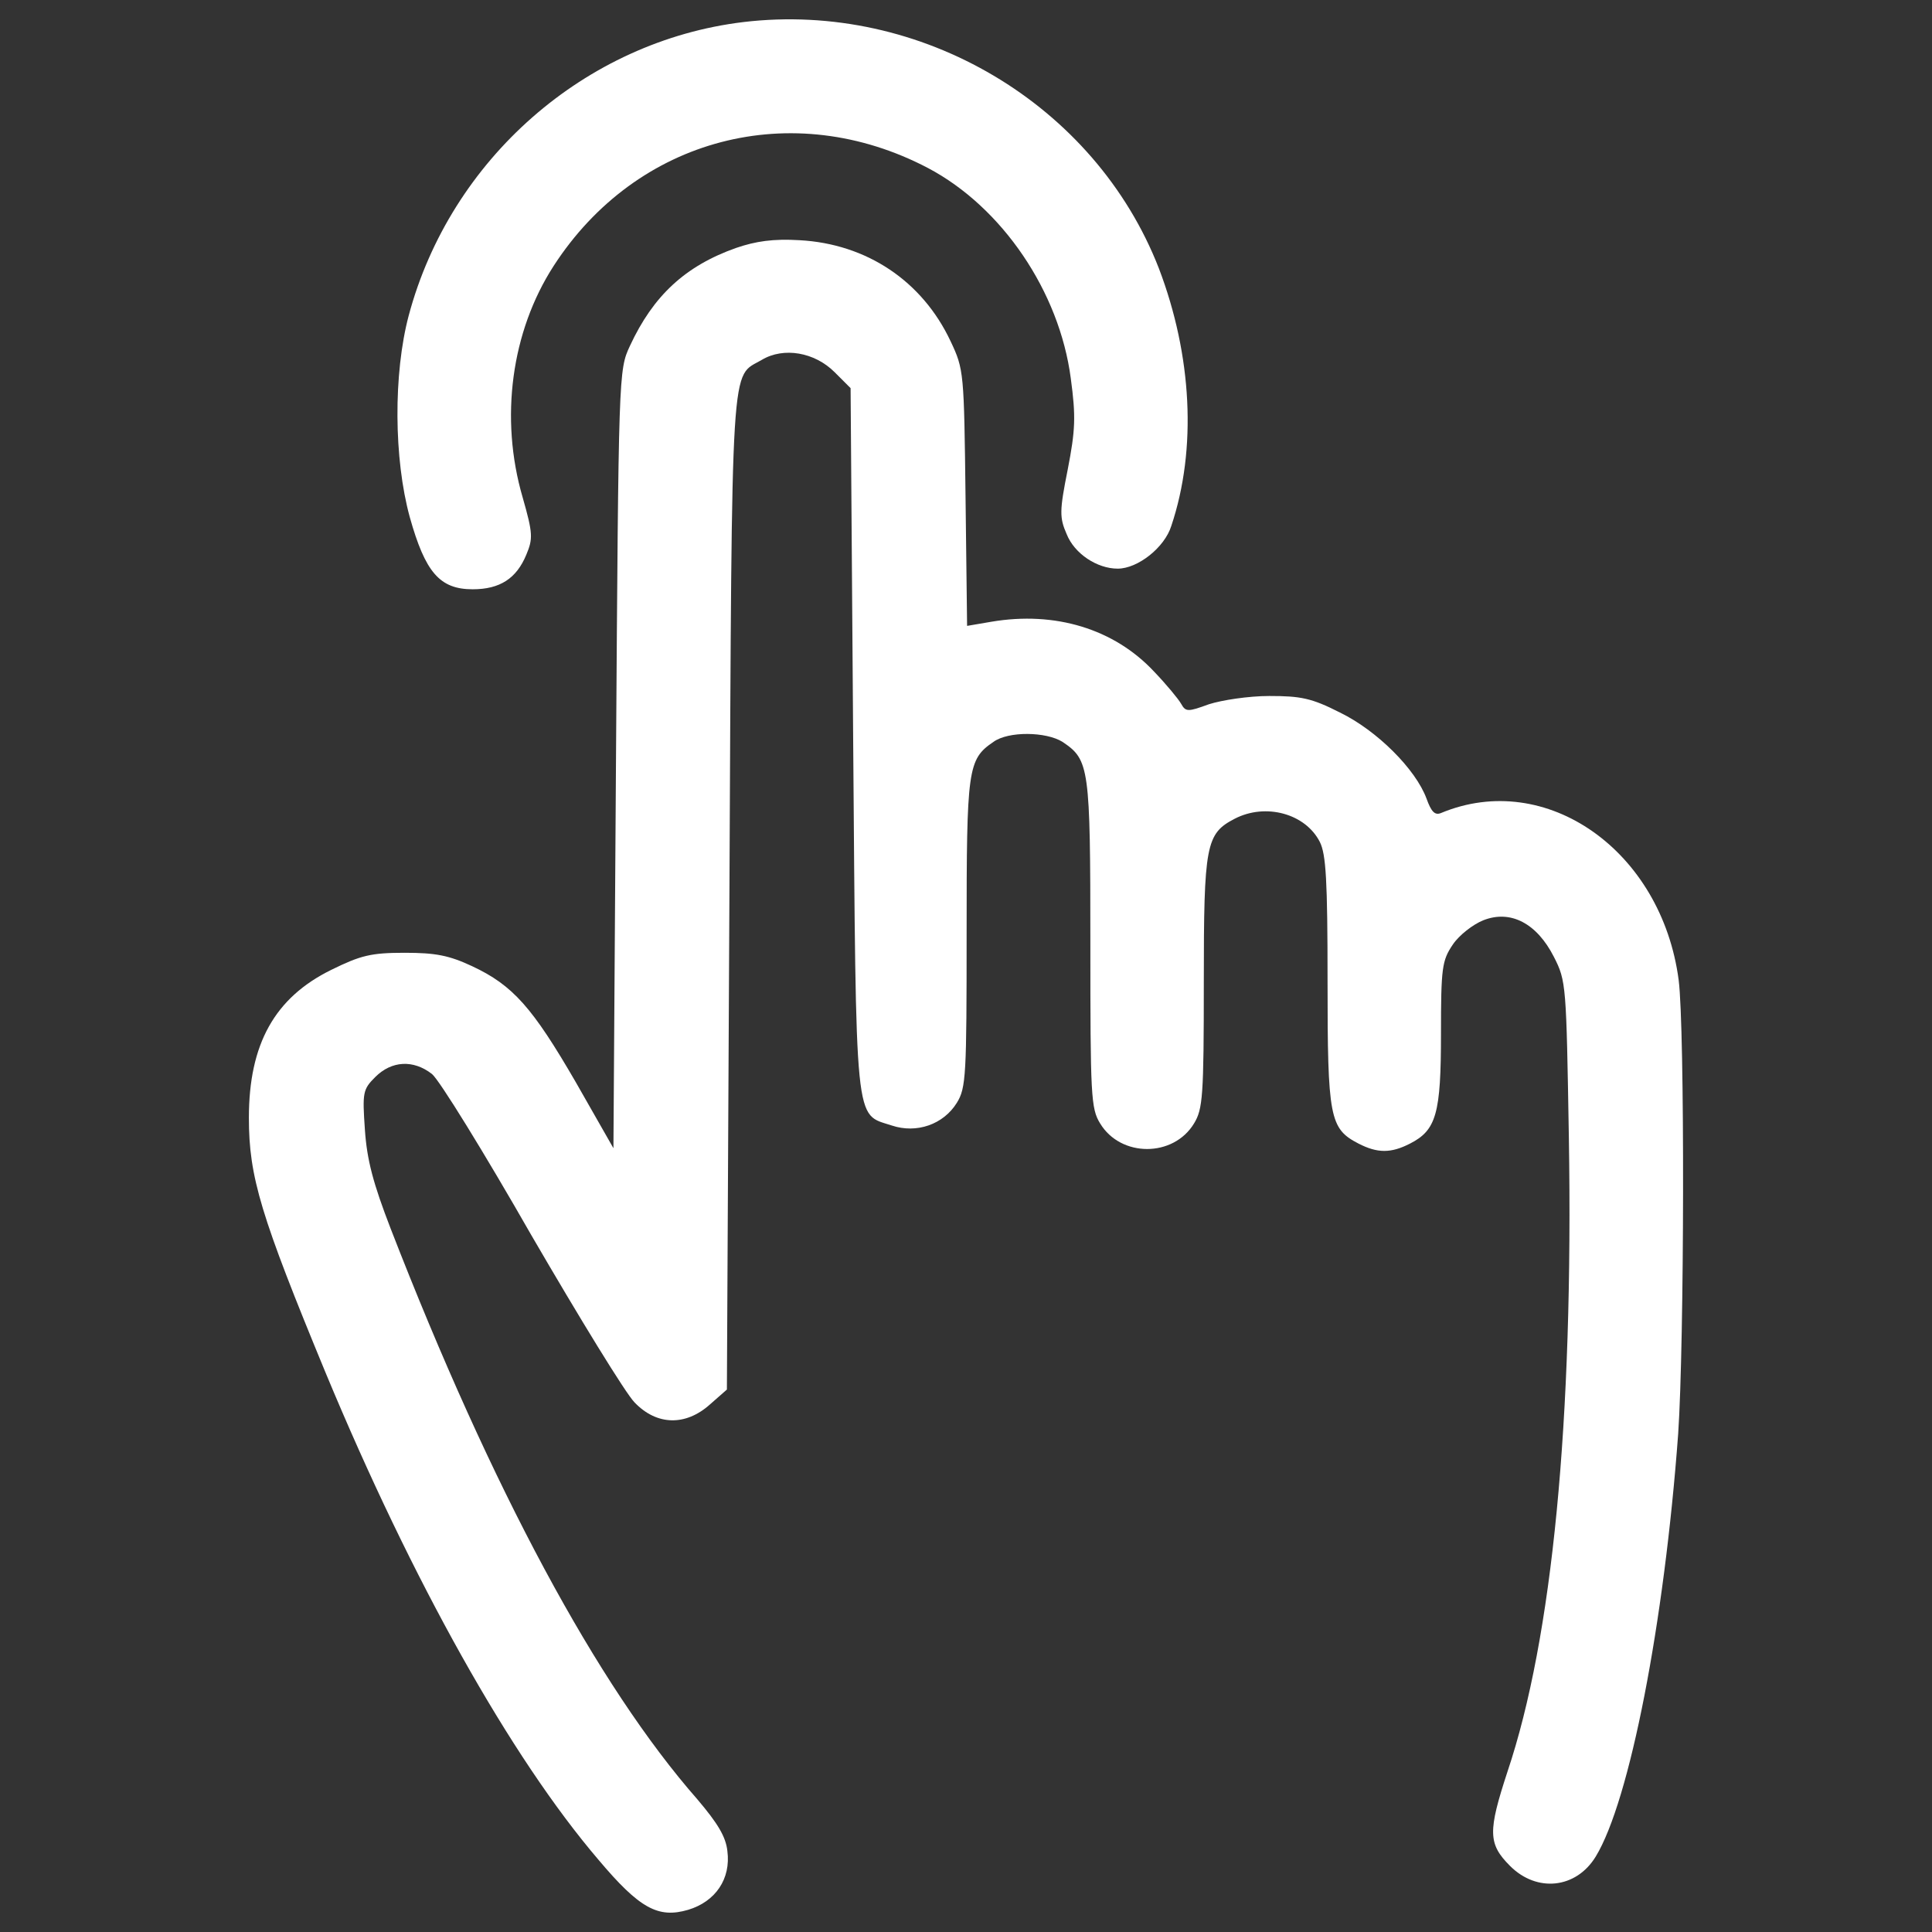 <?xml version="1.0" encoding="utf-8"?>
<!-- Generator: Adobe Illustrator 24.0.3, SVG Export Plug-In . SVG Version: 6.00 Build 0)  -->
<svg version="1.1" id="Layer_1" xmlns="http://www.w3.org/2000/svg" xmlns:xlink="http://www.w3.org/1999/xlink" x="0px" y="0px"
	 viewBox="0 0 1000 1000" style="enable-background:new 0 0 1000 1000;" xml:space="preserve">
<rect x="0" y="0" width="1000" height="1000" fill="#333333" stroke="none"/>
<style type="text/css">
	.st0{fill:#FFFFFF;}
</style>
<g>
	<g transform="translate(0,511) scale(0.1,-0.1)">
		<path class="st0" d="M3847.7,4995.8c-819.4-98.8-1516-709.9-1732.1-1518.6c-80.1-301.6-77.4-742,5.3-1043.6
			c80.1-285.6,154.8-373.7,325.6-373.7c141.4,0,226.9,56.1,277.6,178.8c34.7,82.7,34.7,109.4-18.7,296.2
			c-120.1,411-58.7,859.4,160.1,1198.4c429.7,664.6,1235.7,875.4,1937.6,507.1c384.3-202.8,680.6-640.5,739.3-1088.9
			c26.7-197.5,24-266.9-16-472.4c-42.7-213.5-42.7-248.2-5.4-333.6c40-101.4,157.5-178.8,264.2-178.8
			c104.1,0,242.9,109.4,277.6,221.5c133.4,397.7,106.8,883.4-64.1,1331.8C5667.9,4571.5,4765.8,5105.3,3847.7,4995.8z"/>
		<path class="st0" d="M3810.3,3826.8c-264.2-93.4-429.7-248.2-549.8-507.1c-58.7-125.4-58.7-138.8-72.1-2137.8l-13.3-2015
			l-194.8,341.6c-224.2,387-325.6,501.8-536.5,600.5c-120.1,56.1-189.5,69.4-349.6,69.4c-173.5,0-226.9-13.3-379-88.1
			c-293.6-144.1-427-384.3-427-766c0-306.9,61.4-507.1,397.7-1321.1C2134.2-3075,2644-3985.1,3097.7-4516.2
			c213.5-253.6,309.6-304.2,464.4-258.9c141.5,42.7,221.5,160.1,202.8,304.2c-8,74.7-50.7,144.1-154.8,266.9
			c-517.8,589.8-1064.9,1606.7-1588,2954.5c-90.7,234.9-122.8,355-133.4,512.4c-13.3,192.2-10.7,208.2,53.4,272.2
			c85.4,85.4,197.5,90.7,293.6,16c37.4-29.4,269.6-405.7,515.1-835.4c248.2-427,488.4-819.4,533.8-864.7
			c114.8-120.1,264.2-122.8,389.7-10.7l88.1,77.4L3775.6,504c13.3,2815.7,5.3,2647.6,168.1,2743.7c112.1,66.7,272.2,40,376.3-64.1
			l82.7-82.7L4416,1278c16-2031.1,5.3-1929.6,200.2-1993.7c128.1-42.7,266.9,5.4,336.3,117.4c48,77.4,50.7,141.4,50.7,878.1
			c0,851.4,5.3,899.4,138.8,990.2c77.4,56.1,272.2,53.4,357.6,0c138.8-93.4,144.1-128.1,144.1-1043.6c0-790,2.7-854.1,50.7-931.5
			c106.8-176.2,379-176.2,485.8,0c45.4,74.7,50.7,138.8,50.7,731.3c0,712.6,10.7,768.7,160.1,846.1
			c160.1,82.7,365.6,26.7,440.4-120.1c32-64,40-197.5,40-720.6c0-707.3,10.7-763.3,160.1-840.7c98.8-50.7,168.1-50.7,266.9,0
			c136.1,69.4,160.1,154.8,160.1,568.5c0,341.7,5.3,379,61.4,461.8c32.1,48,104.1,104.1,157.5,125.4c141.5,56,277.6-16,365.6-189.5
			c64-125.5,64-144.1,77.4-934.1c24-1467.9-85.4-2591.5-317.6-3282.8c-101.4-309.6-101.4-373.7,13.3-488.4
			c138.8-138.8,341.6-117.5,443,48c176.2,288.2,355,1209,427.1,2188.5c32,469.7,34.7,2097.8,2.6,2348.7
			c-88,669.9-685.9,1091.6-1230.4,864.7c-32-13.3-50.7,8-74.7,74.7c-56.1,152.1-256.2,352.3-448.4,445.7
			c-146.8,74.7-202.9,85.4-365.6,85.4c-106.8,0-245.5-21.3-312.3-42.7c-109.4-40-120.1-40-144.1,2.7
			c-13.3,24-77.4,101.4-141.5,168.1c-205.5,218.8-509.8,312.3-840.7,256.2l-125.4-21.4l-8,661.9c-8,651.2-8,664.6-77.4,811.3
			c-146.8,312.3-435,504.4-782,523.1C4002.5,3874.9,3911.7,3861.5,3810.3,3826.8z"/>
	</g>
</g>
</svg>
